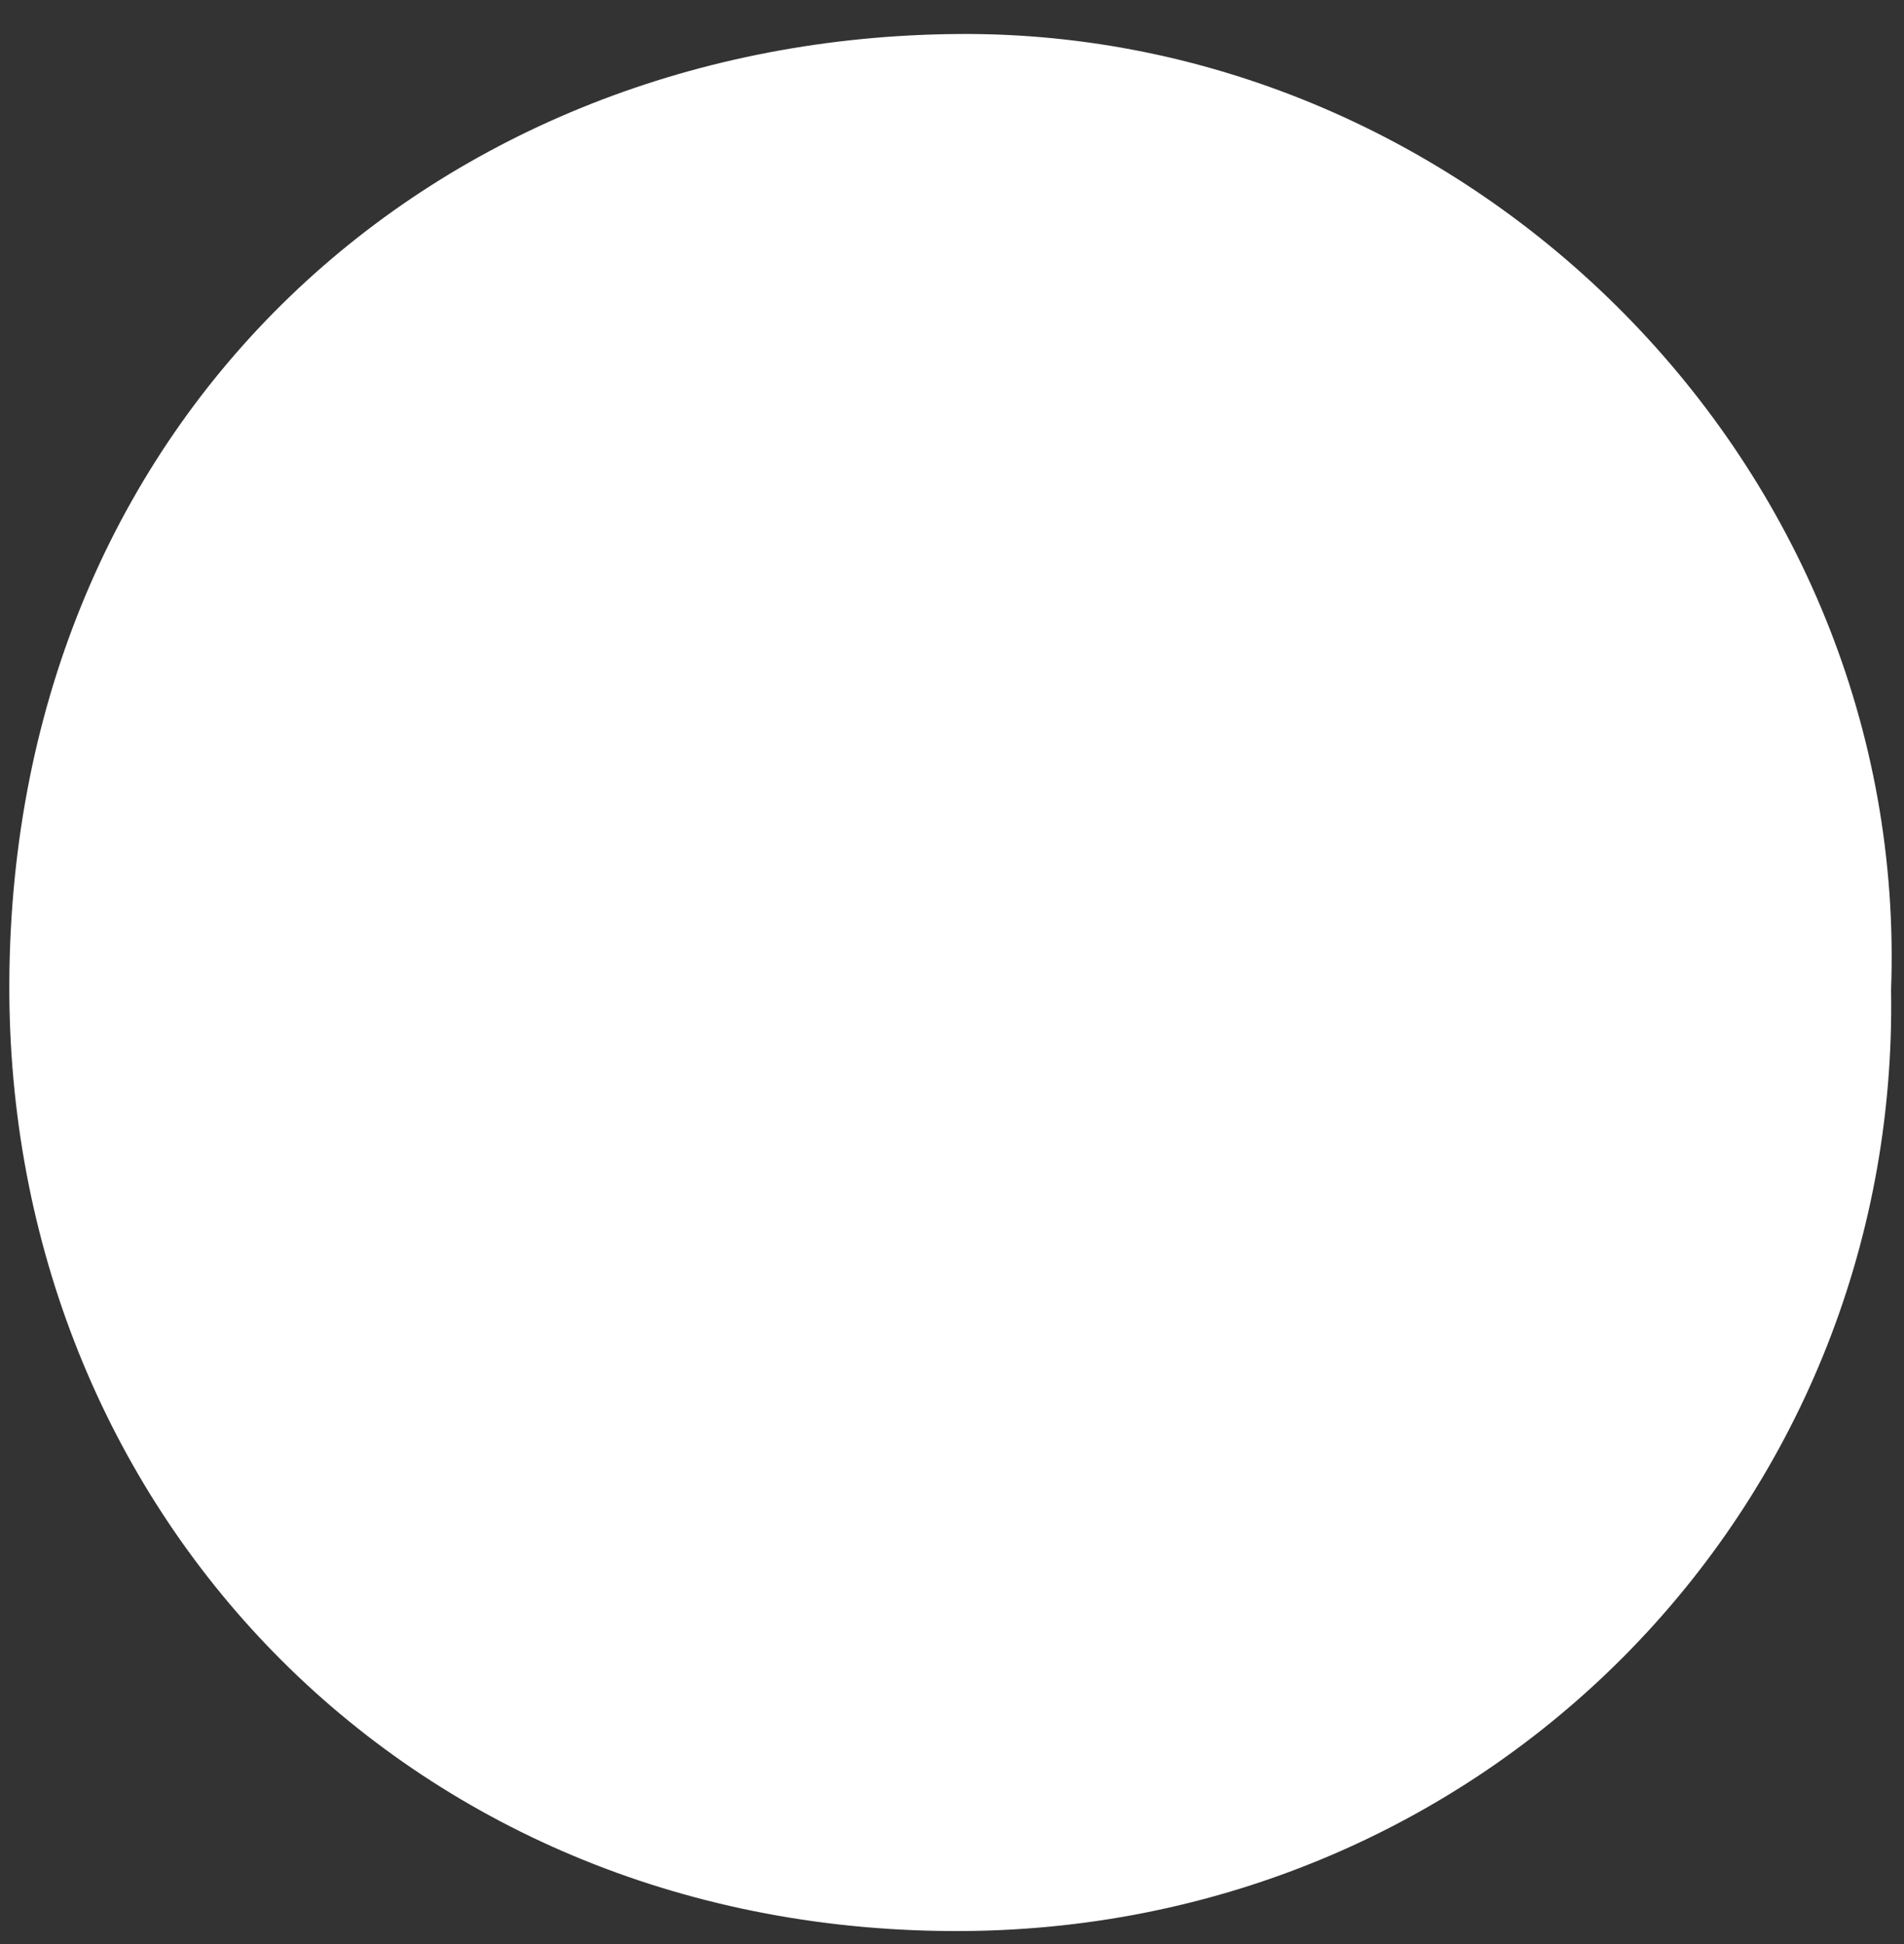 <svg width="48" height="49" viewBox="0 0 48 49" fill="none" xmlns="http://www.w3.org/2000/svg">
<rect x="0" y="0" width="48" height="49" fill="#333333" stroke="none"/>
<path id="Vector" d="M47.674 24.951C47.895 38.025 37.415 48.737 23.996 48.672C10.2 48.611 0.167 38.025 0.235 24.749C0.311 10.436 11.053 0.948 24.172 0.857C37.076 0.766 48.157 11.706 47.674 24.951Z" fill="white"/>
</svg>
